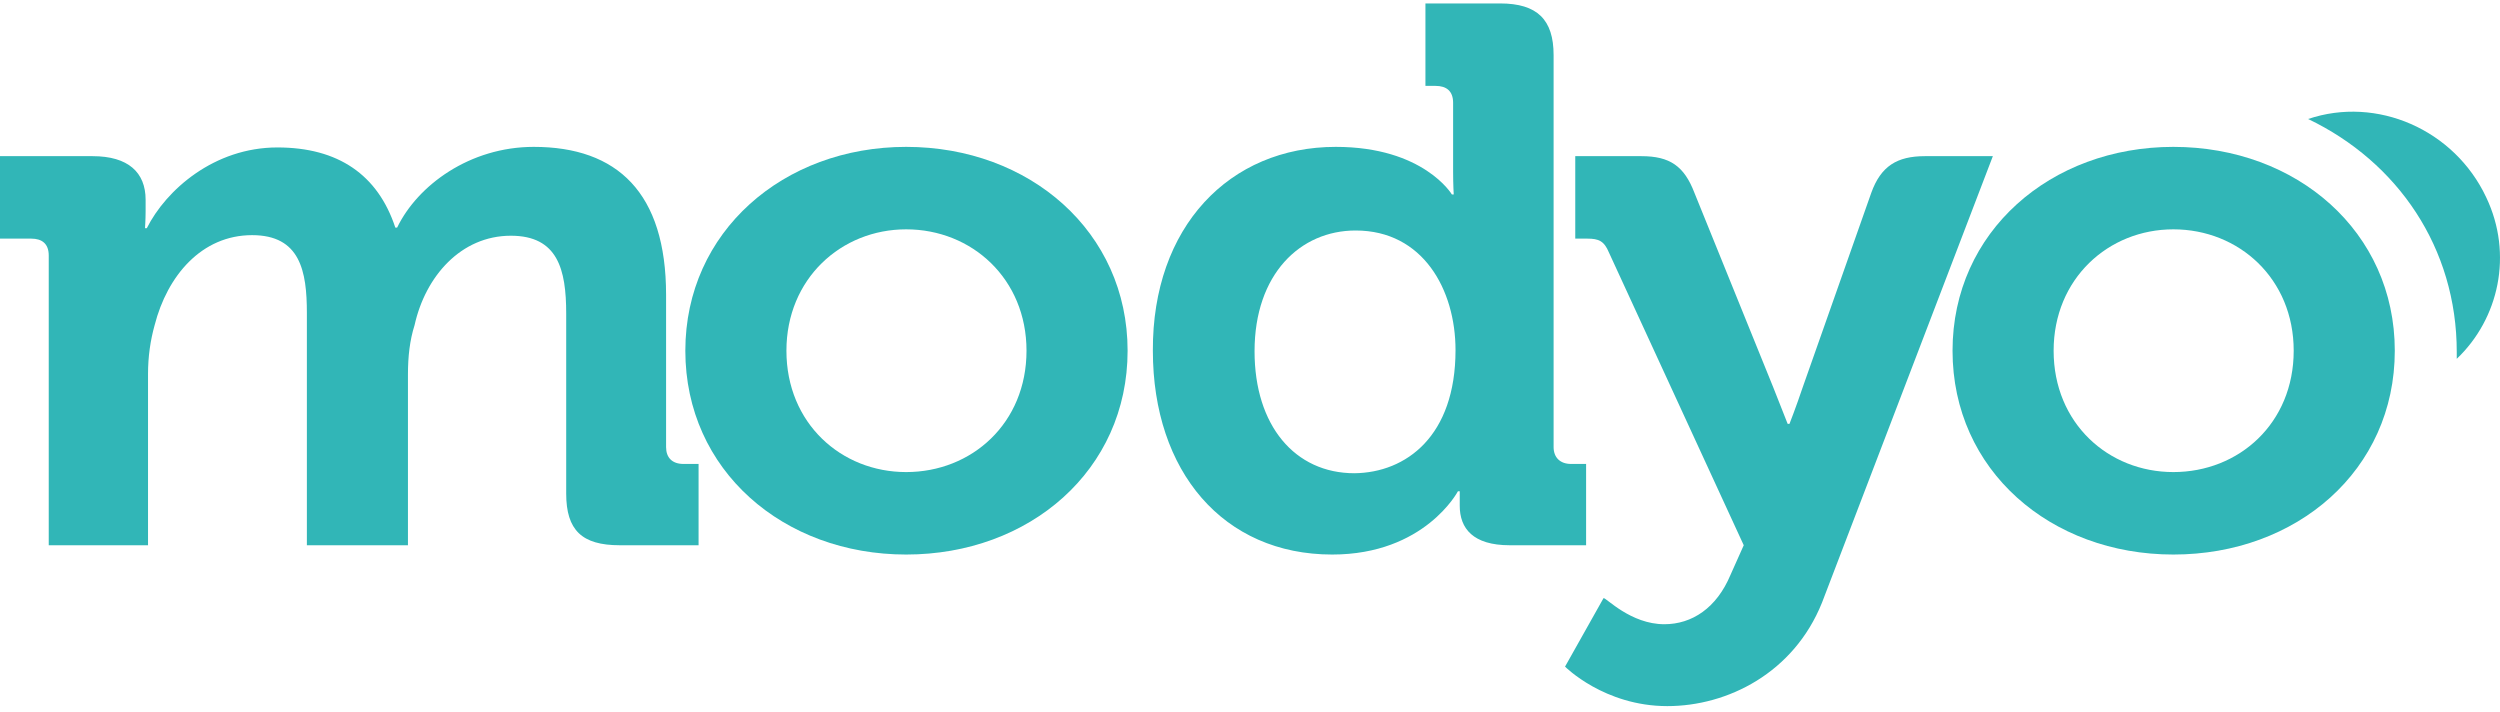 <svg width="200" height="57" viewBox="0 0 200 57" fill="none" xmlns="http://www.w3.org/2000/svg">
<path d="M198.899 15.792C196.347 10.356 190.138 7.662 184.65 9.52C191.823 12.958 196.54 19.834 196.54 28.15C196.54 28.335 196.54 28.521 196.54 28.707C199.909 25.502 201.065 20.345 198.899 15.792Z" fill="#31B6B7"/>
<path d="M3.899 20.438C3.899 19.508 3.37 19.09 2.503 19.09H0L0 12.493H7.413C10.253 12.493 11.649 13.794 11.649 15.978V16.907C11.649 17.557 11.601 18.254 11.601 18.254H11.745C13.286 15.188 17.137 11.796 22.191 11.796C27.053 11.796 30.23 13.98 31.626 18.208H31.77C33.407 14.816 37.594 11.75 42.697 11.75C49.388 11.75 53.287 15.42 53.287 23.597V35.769C53.287 36.605 53.768 37.116 54.683 37.116H55.886V43.62H49.581C46.548 43.62 45.296 42.412 45.296 39.485V25.083C45.296 21.553 44.623 18.858 40.868 18.858C36.873 18.858 34.032 22.11 33.166 26.012C32.781 27.22 32.636 28.521 32.636 29.962V43.62H24.55V25.037C24.55 21.692 24.02 18.812 20.169 18.812C16.126 18.812 13.382 22.064 12.371 26.012C12.034 27.22 11.842 28.521 11.842 29.915L11.842 43.62H3.899L3.899 20.438Z" fill="#31B6B7"/>
<path d="M72.493 11.75C82.361 11.75 90.208 18.533 90.208 28.057C90.208 37.627 82.361 44.363 72.493 44.363C62.674 44.363 54.827 37.627 54.827 28.057C54.827 18.533 62.674 11.75 72.493 11.75ZM72.493 37.766C77.74 37.766 82.121 33.864 82.121 28.057C82.121 22.296 77.74 18.347 72.493 18.347C67.295 18.347 62.914 22.296 62.914 28.057C62.914 33.864 67.295 37.766 72.493 37.766Z" fill="#31B6B7"/>
<path d="M106.863 11.75C113.891 11.75 116.153 15.559 116.153 15.559H116.298C116.298 15.559 116.249 14.77 116.249 13.748V8.219C116.249 7.29 115.72 6.872 114.854 6.872H114.035V0.275L120.004 0.275C122.989 0.275 124.288 1.576 124.288 4.41V35.769C124.288 36.605 124.818 37.116 125.684 37.116H126.888V43.62H120.774C117.838 43.62 116.779 42.273 116.779 40.461C116.779 39.81 116.779 39.3 116.779 39.3H116.635C116.635 39.3 113.987 44.363 106.574 44.363C97.861 44.363 92.229 37.72 92.229 28.057C92.181 18.161 98.343 11.75 106.863 11.75ZM116.442 28.01C116.442 23.179 113.843 18.44 108.451 18.44C104.023 18.44 100.364 21.924 100.364 28.103C100.364 34.05 103.59 37.859 108.355 37.859C112.495 37.813 116.442 34.886 116.442 28.01Z" fill="#31B6B7"/>
<path d="M133.145 49.938C135.36 49.938 137.333 48.638 138.44 45.989L139.499 43.62L128.717 20.205C128.332 19.276 127.898 19.09 126.984 19.09H126.021V12.493H131.316C133.579 12.493 134.734 13.283 135.552 15.42L141.858 30.983C142.484 32.563 143.013 33.91 143.013 33.91H143.158C143.158 33.91 143.687 32.563 144.217 30.983L149.704 15.42C150.474 13.283 151.774 12.493 153.988 12.493H159.428L145.757 48.219C143.495 53.841 138.2 56.489 133.386 56.489C128.332 56.489 125.203 53.33 125.203 53.33L128.284 47.848C128.476 47.801 130.45 49.938 133.145 49.938Z" fill="#31B6B7"/>
<path d="M173.869 11.75C183.737 11.75 191.583 18.533 191.583 28.057C191.583 37.627 183.737 44.363 173.869 44.363C164.049 44.363 156.203 37.627 156.203 28.057C156.203 18.533 164.049 11.75 173.869 11.75ZM173.869 37.766C179.116 37.766 183.496 33.864 183.496 28.057C183.496 22.296 179.116 18.347 173.869 18.347C168.67 18.347 164.29 22.296 164.29 28.057C164.29 33.864 168.67 37.766 173.869 37.766Z" fill="#31B6B7"/>
</svg>
